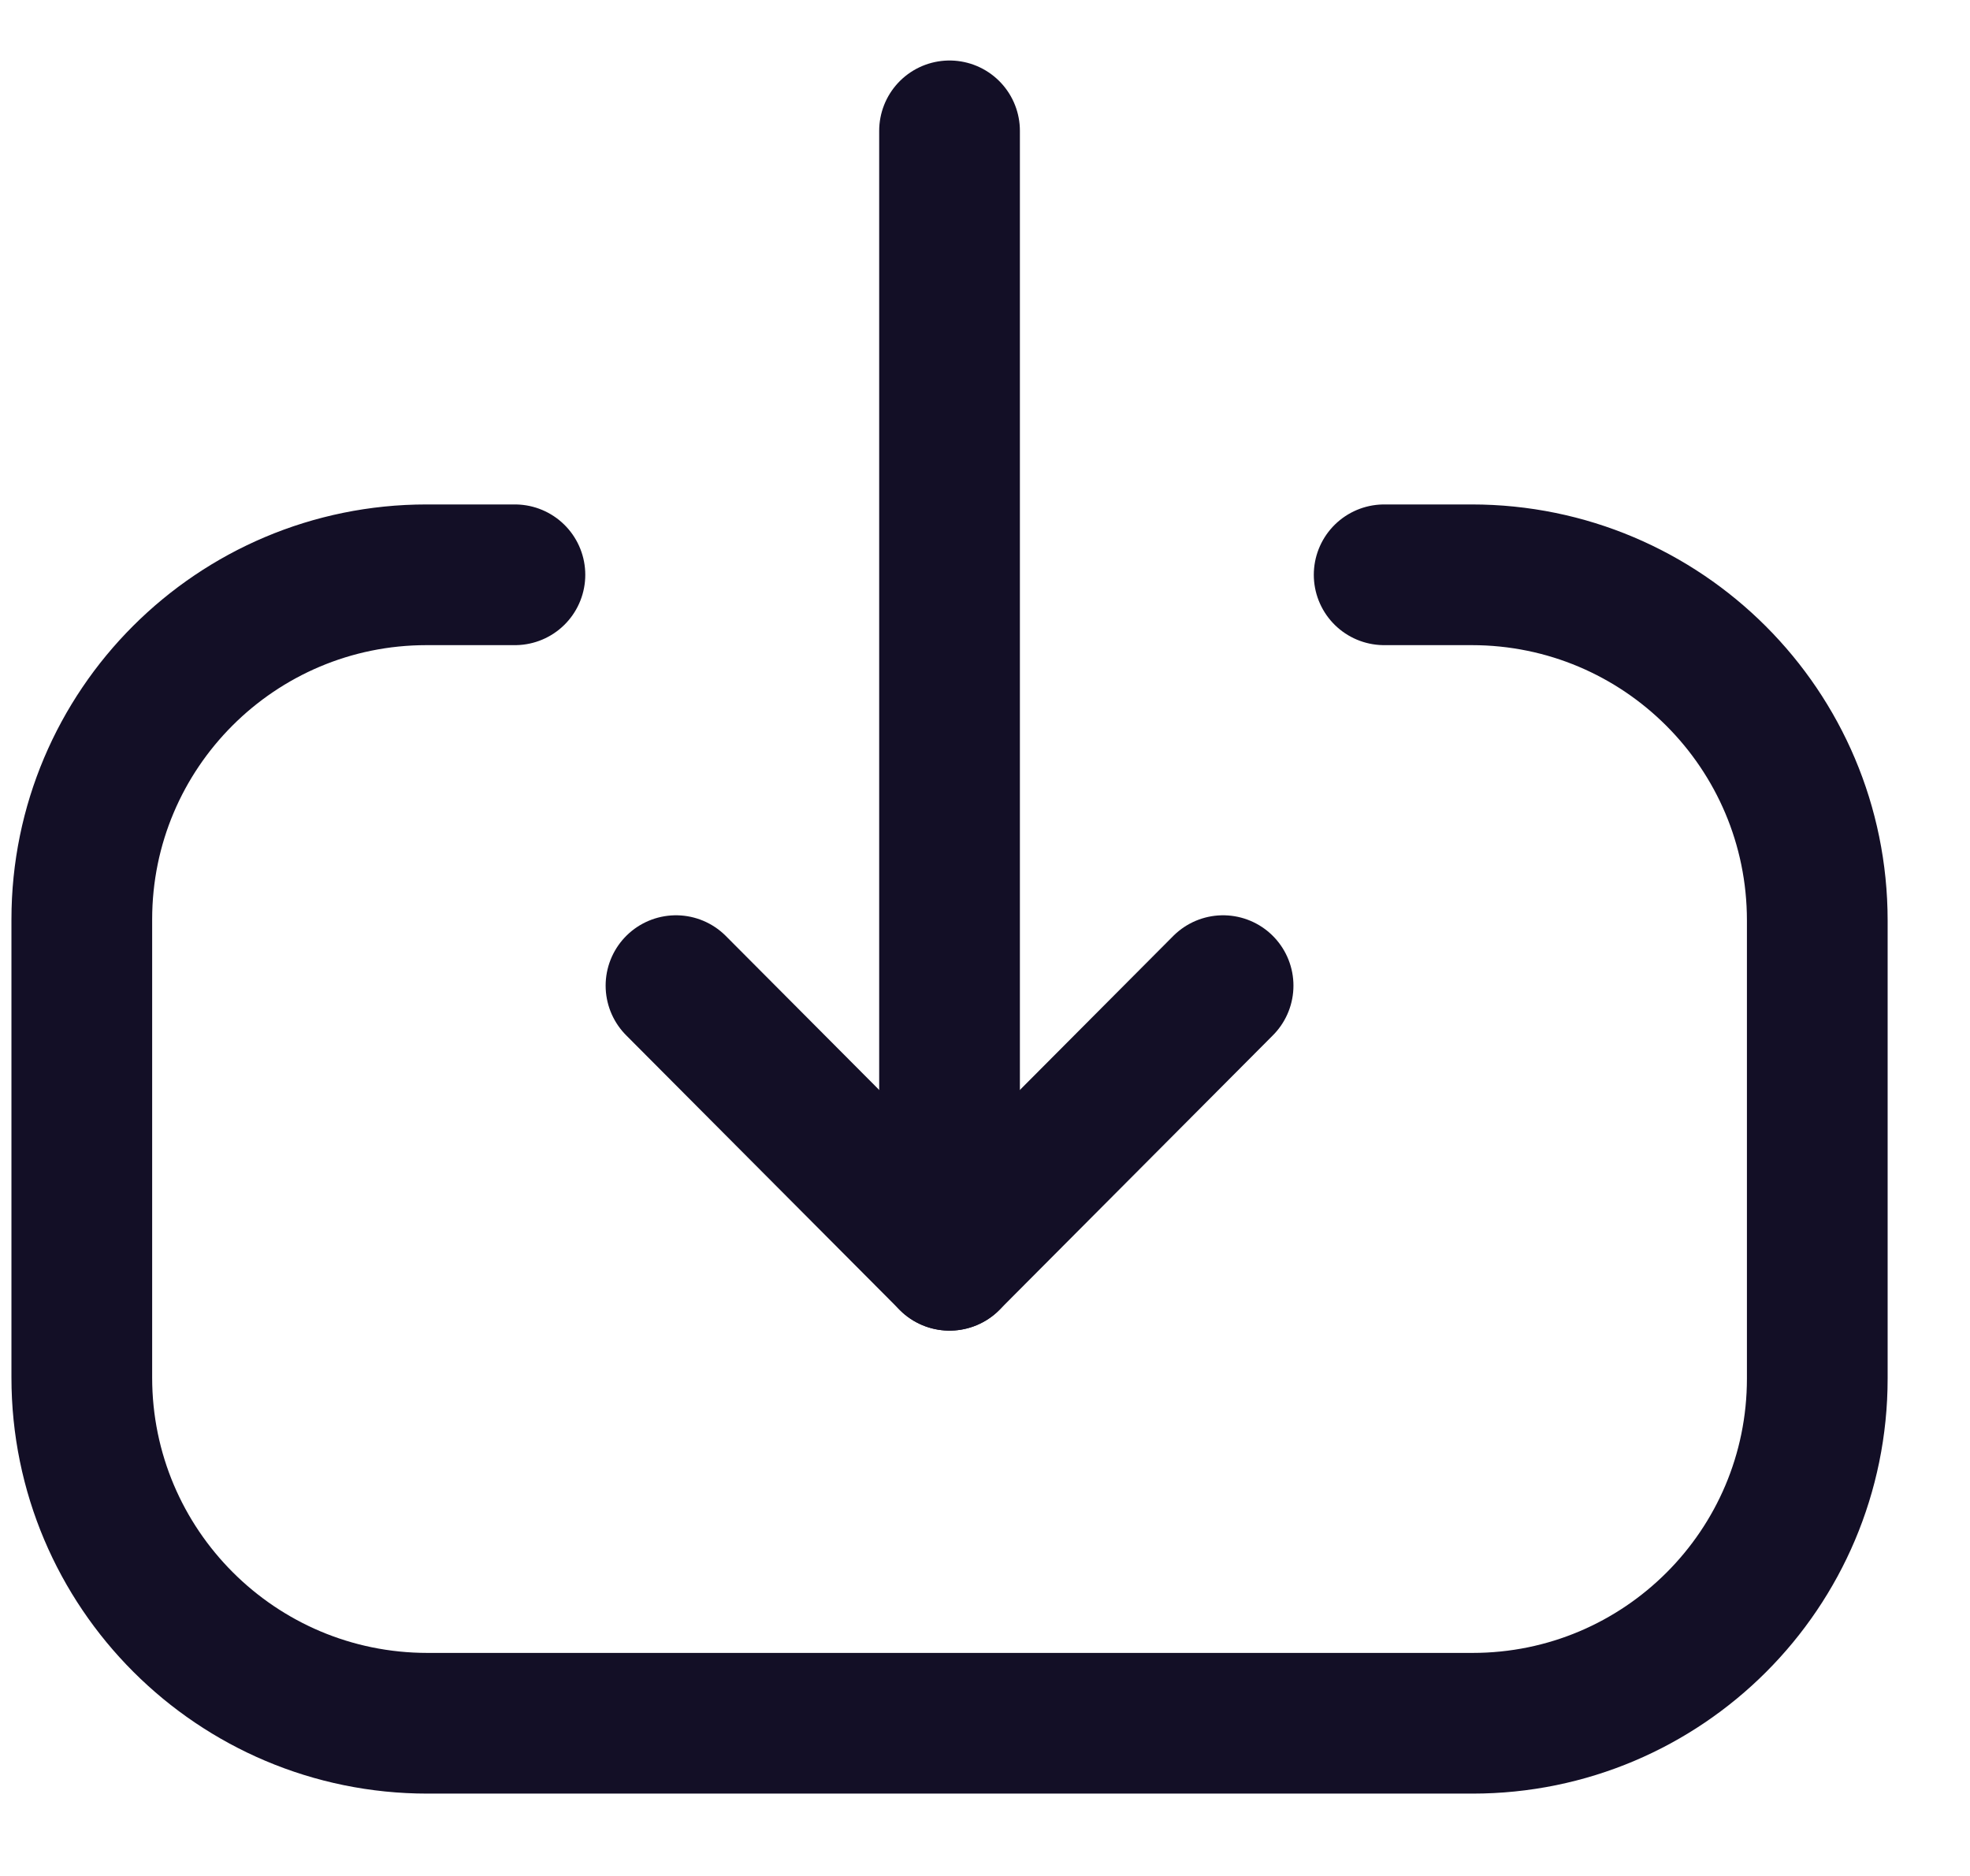<svg width="21" height="20" viewBox="0 0 21 20" fill="none" xmlns="http://www.w3.org/2000/svg">
<path d="M10.122 13.436L10.122 1.395" stroke="#130F26" stroke-width="1.5" stroke-linecap="round" stroke-linejoin="round"/>
<path d="M13.038 10.508L10.122 13.436L7.206 10.508" stroke="#130F26" stroke-width="1.5" stroke-linecap="round" stroke-linejoin="round"/>
<path d="M14.755 6.128H15.688C17.723 6.128 19.372 7.777 19.372 9.813V14.697C19.372 16.727 17.727 18.372 15.697 18.372L4.557 18.372C2.522 18.372 0.872 16.722 0.872 14.687V9.802C0.872 7.773 2.518 6.128 4.547 6.128H5.489" stroke="#130F26" stroke-width="1.5" stroke-linecap="round" stroke-linejoin="round"/>
</svg>
